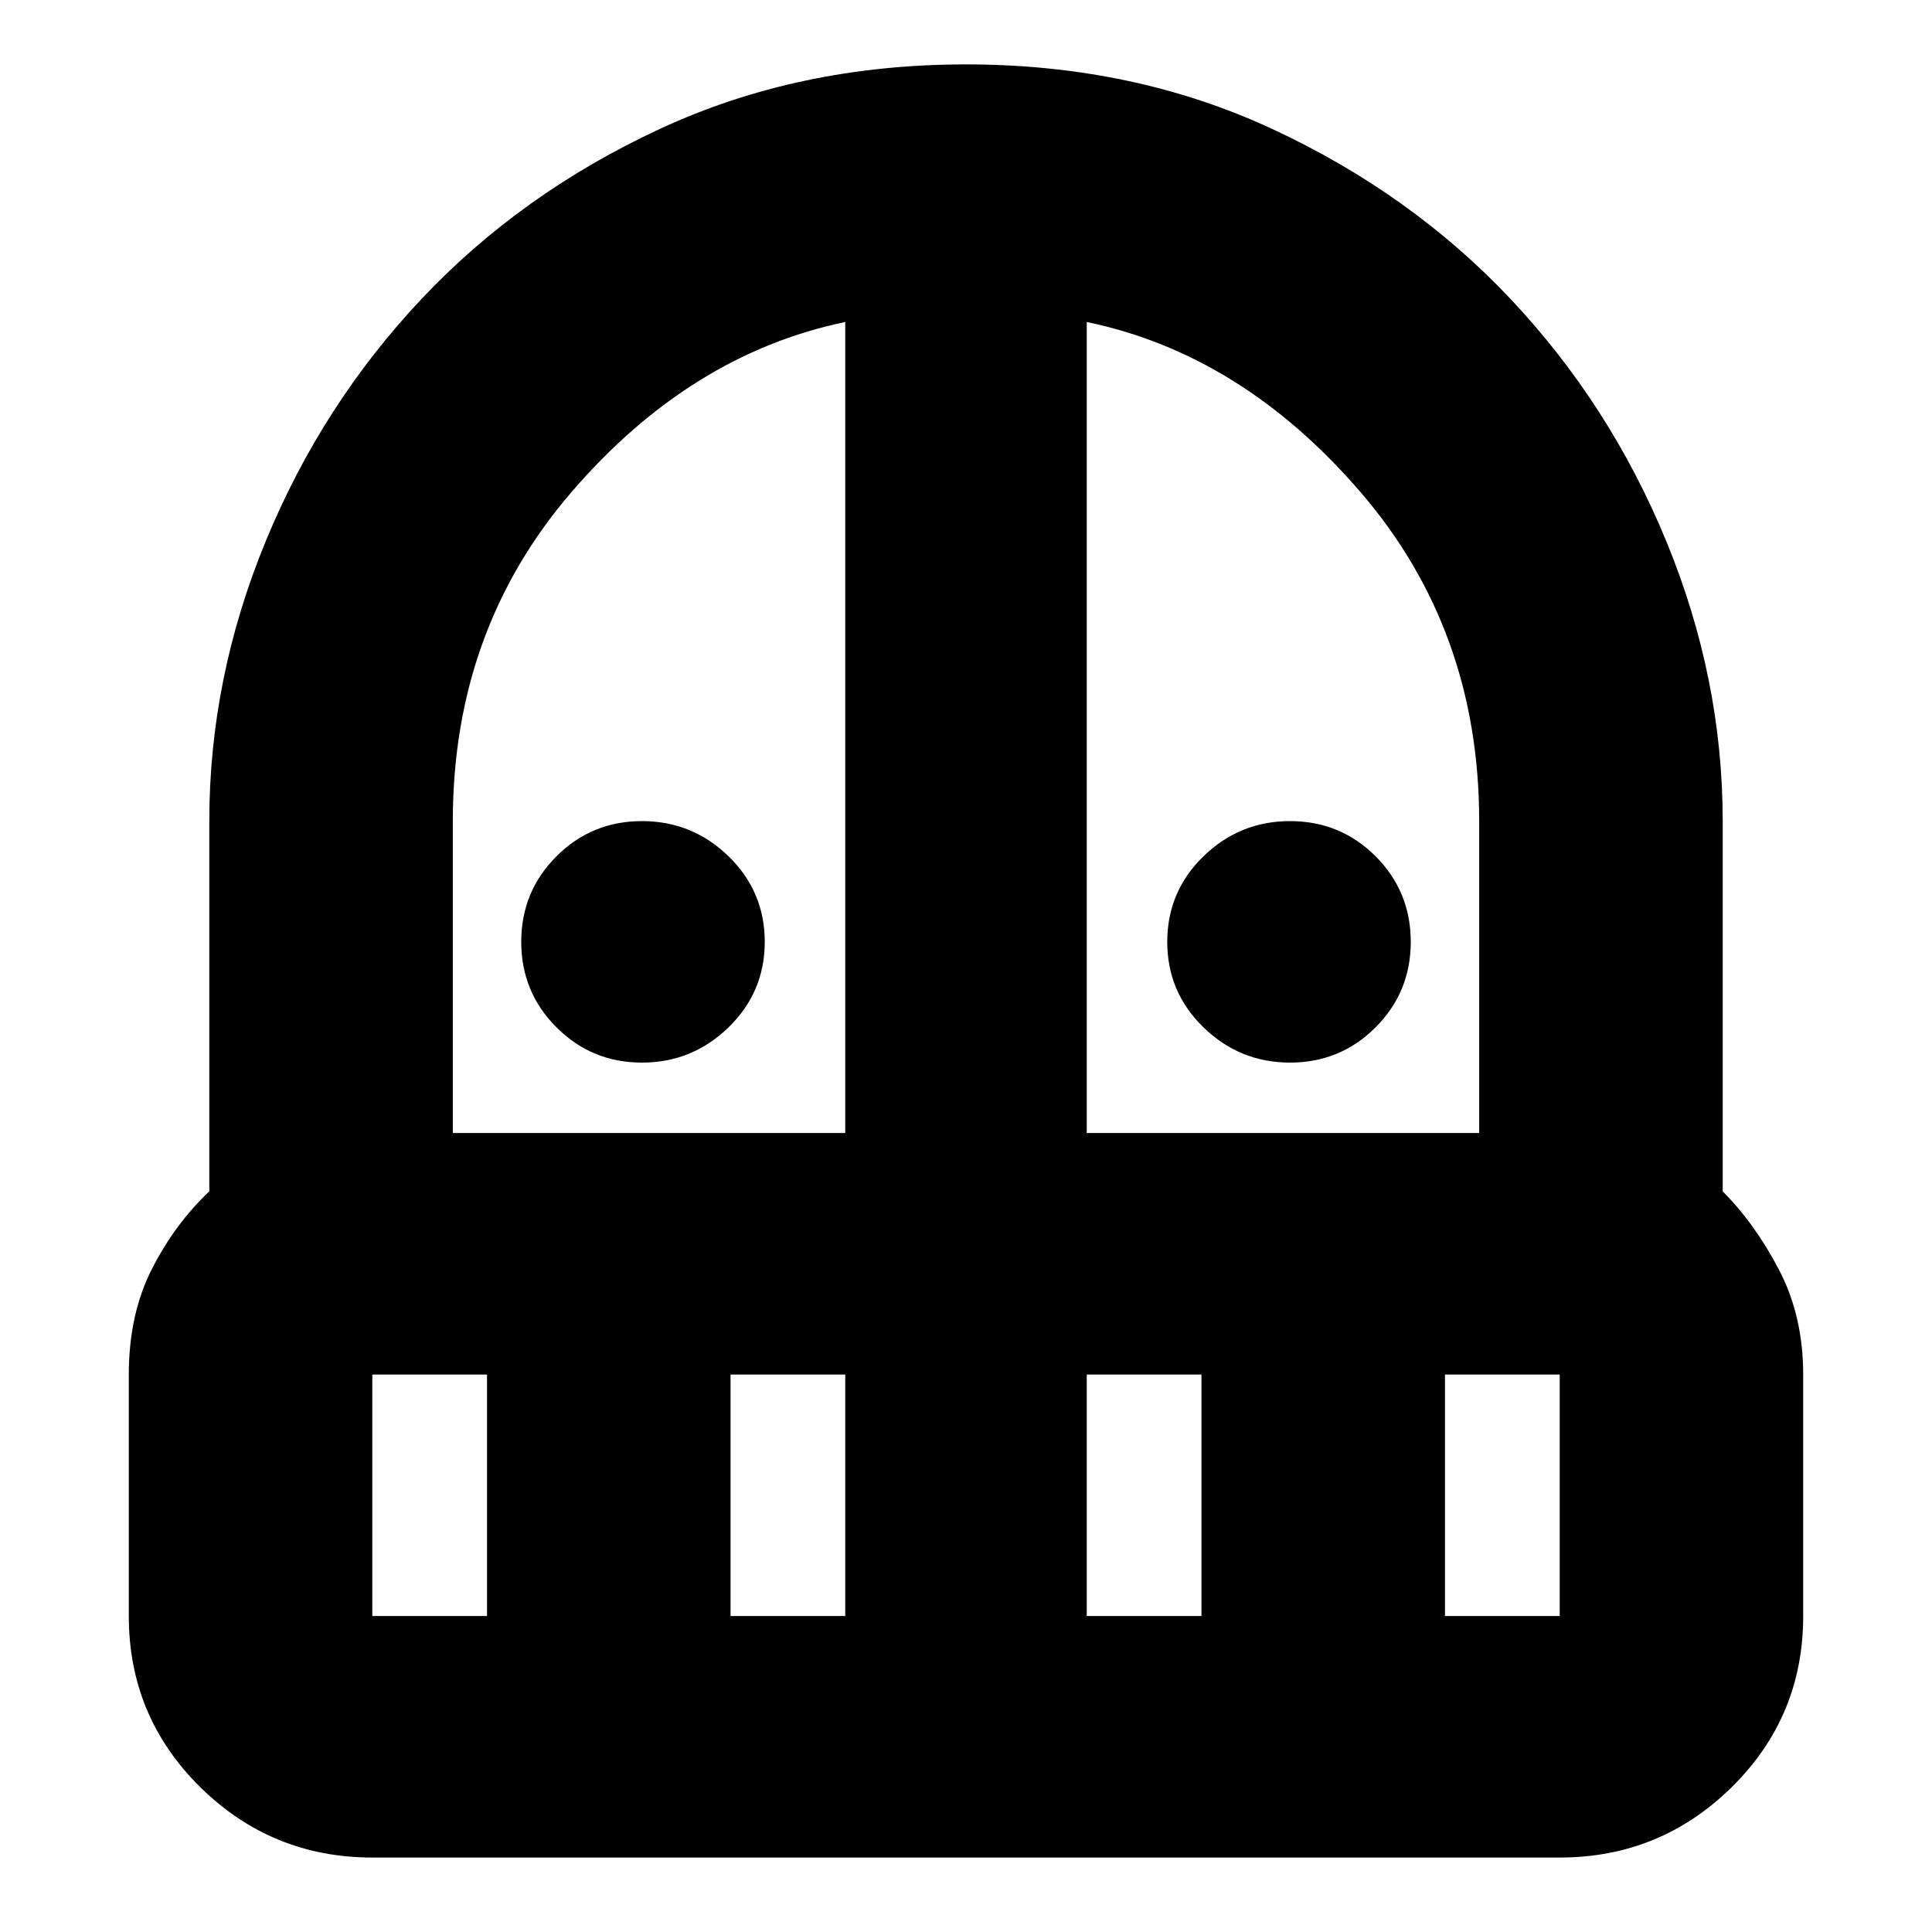 <svg xmlns="http://www.w3.org/2000/svg" height="24" width="24"><path d="M7.975 13.2Q7.35 13.2 6.913 12.762Q6.475 12.325 6.475 11.7Q6.475 11.075 6.913 10.637Q7.35 10.2 7.975 10.2Q8.6 10.2 9.05 10.637Q9.5 11.075 9.5 11.7Q9.5 12.325 9.05 12.762Q8.6 13.2 7.975 13.2ZM16.025 13.2Q15.4 13.2 14.95 12.762Q14.5 12.325 14.5 11.7Q14.5 11.075 14.95 10.637Q15.4 10.2 16.025 10.2Q16.65 10.2 17.088 10.637Q17.525 11.075 17.525 11.7Q17.525 12.325 17.088 12.762Q16.65 13.2 16.025 13.2ZM4.625 23.075Q3.375 23.075 2.487 22.2Q1.6 21.325 1.6 20.075V17.075Q1.6 16.325 1.888 15.762Q2.175 15.2 2.6 14.8V10.2Q2.6 8.425 3.3 6.725Q4 5.025 5.238 3.712Q6.475 2.4 8.2 1.6Q9.925 0.8 12 0.8Q14.075 0.8 15.8 1.6Q17.525 2.4 18.763 3.712Q20 5.025 20.7 6.725Q21.4 8.425 21.4 10.2V14.8Q21.8 15.2 22.1 15.775Q22.4 16.35 22.4 17.075V20.075Q22.4 21.325 21.513 22.2Q20.625 23.075 19.375 23.075ZM4.625 17.075V20.075Q4.625 20.075 4.625 20.075Q4.625 20.075 4.625 20.075H6.05V17.075ZM9.075 20.075H10.5V17.075H9.075ZM5.625 14.075H10.5V4Q8.575 4.4 7.1 6.112Q5.625 7.825 5.625 10.2ZM13.5 14.075H18.375V10.2Q18.375 7.825 16.9 6.112Q15.425 4.4 13.5 4ZM13.5 20.075H14.925V17.075H13.5ZM17.95 20.075H19.375Q19.375 20.075 19.375 20.075Q19.375 20.075 19.375 20.075V17.075H17.95Z"/></svg>